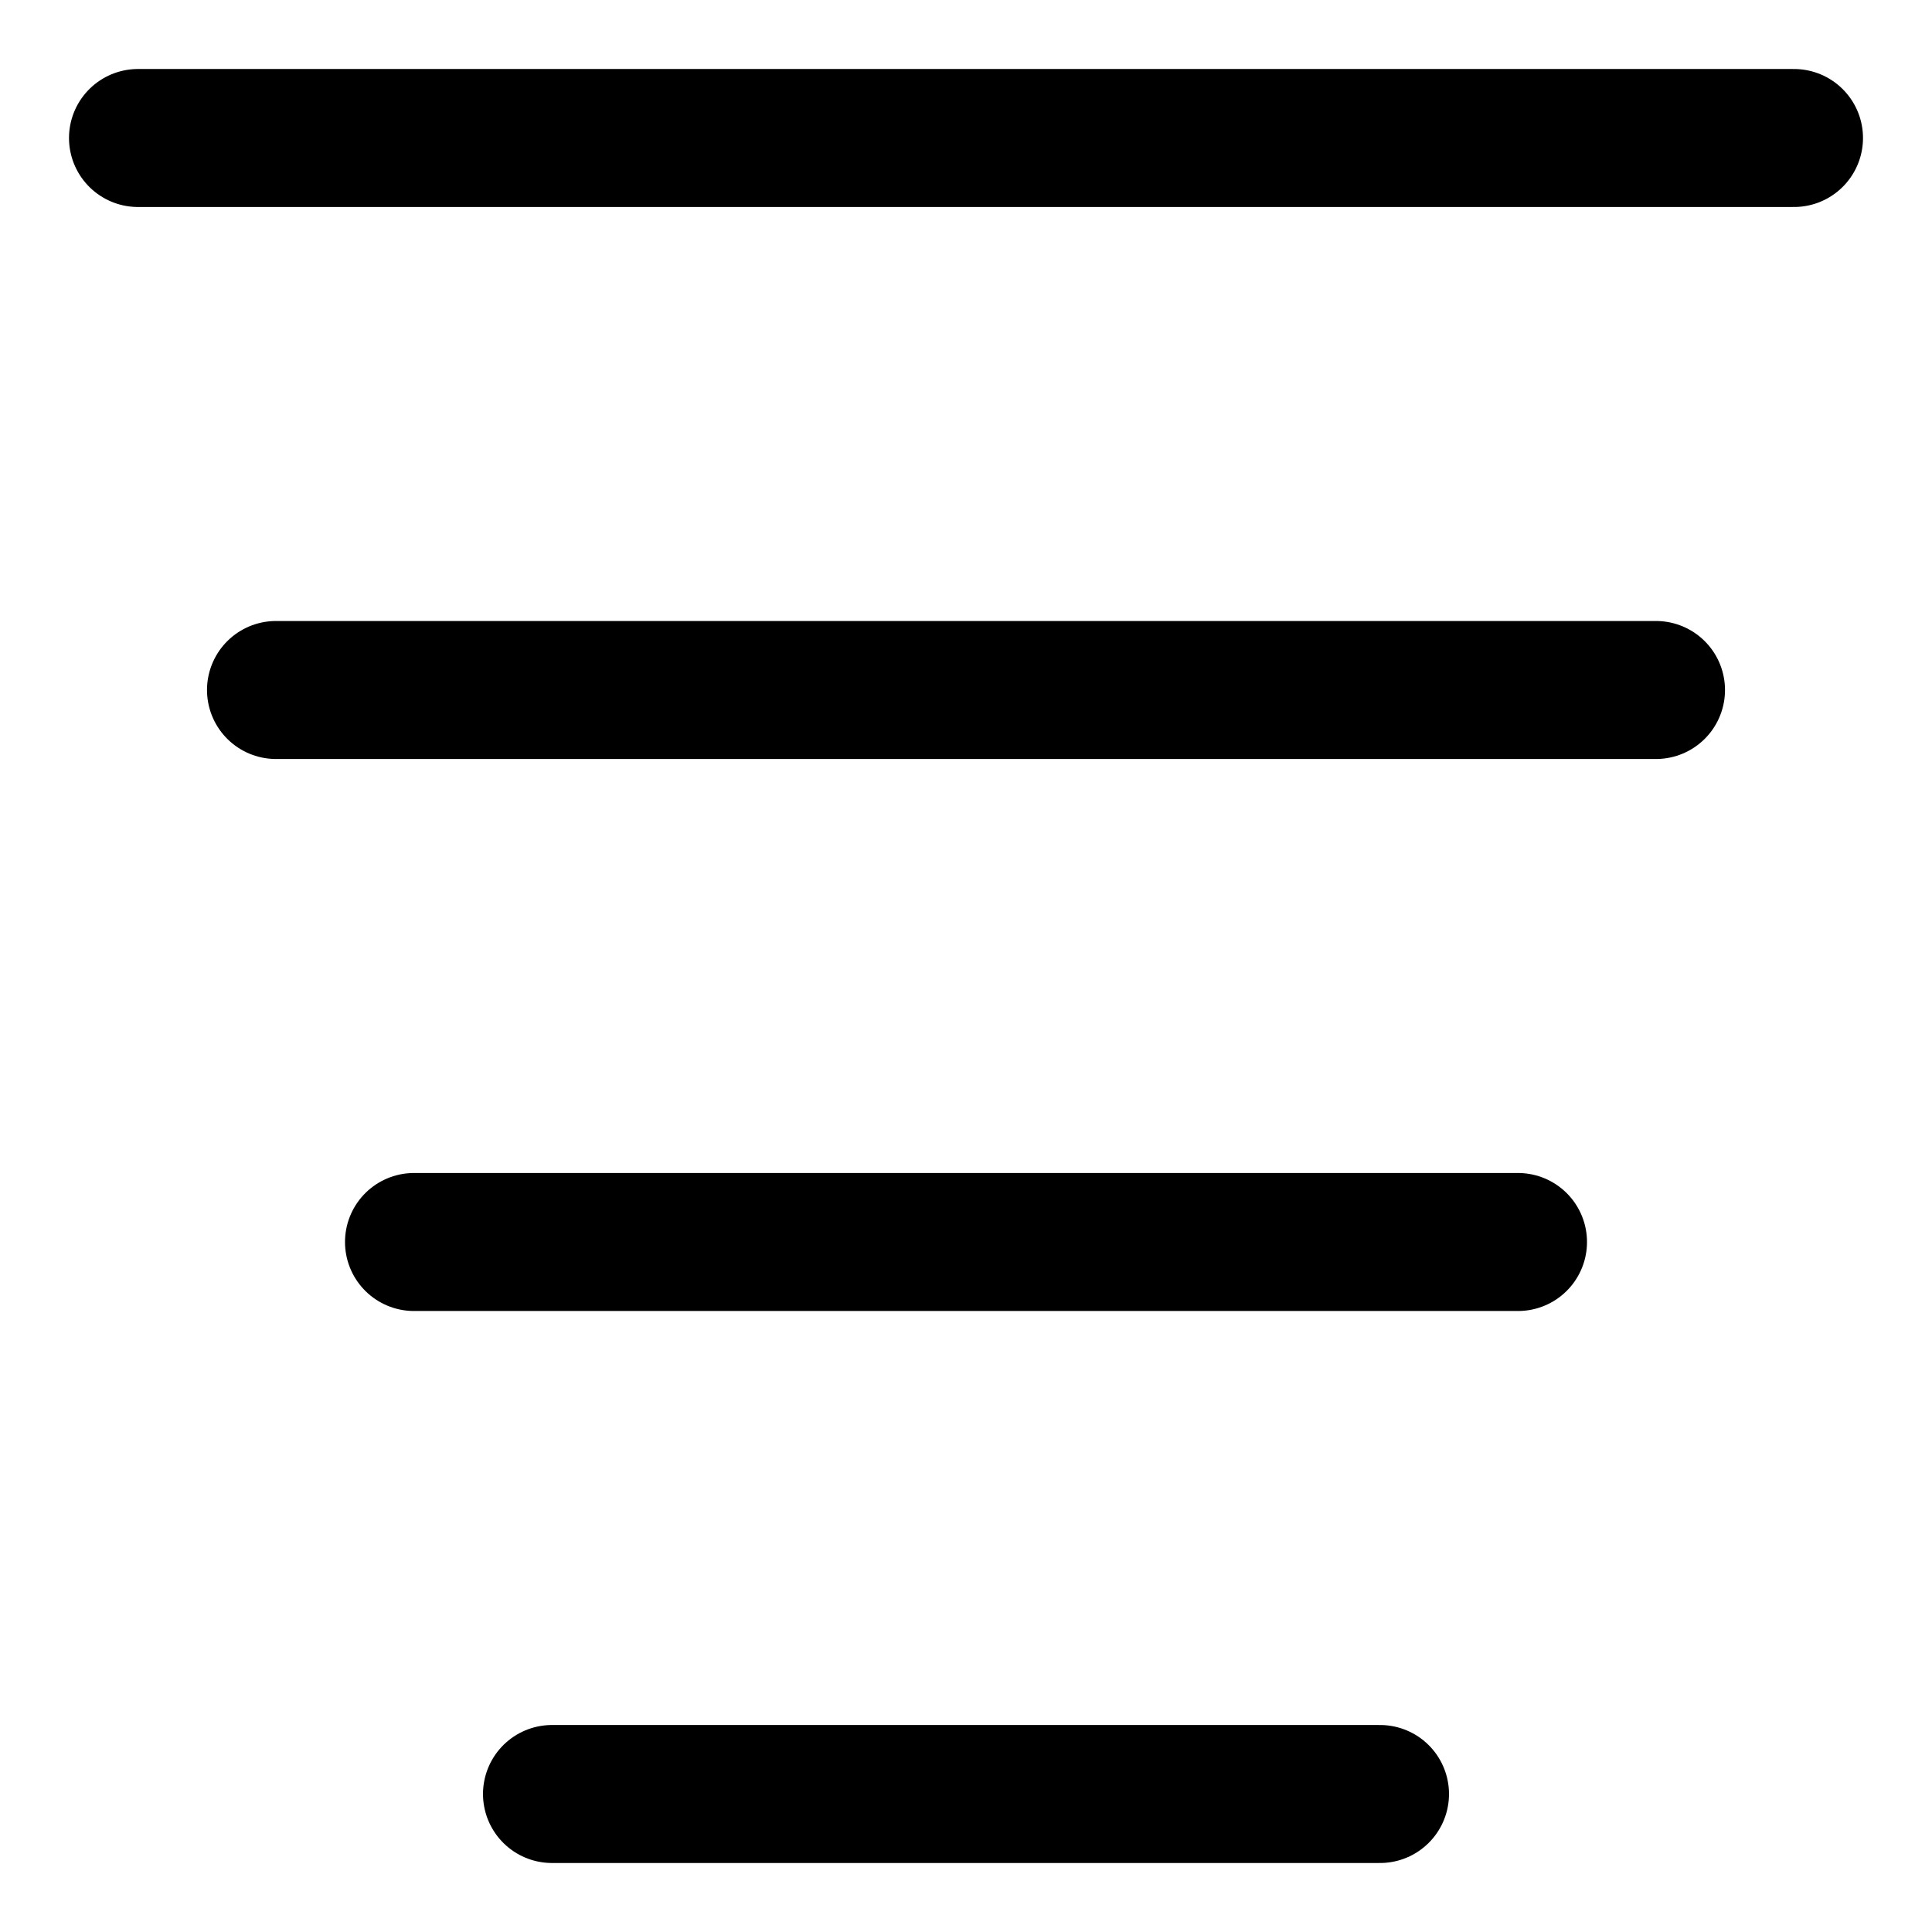 <svg xmlns="http://www.w3.org/2000/svg" fill="none" viewBox="0 0 14 14"><g id="filter-text--funnel-filter-angle"><path id="Vector 4" stroke="#000000" stroke-linecap="round" stroke-linejoin="round" d="M1 1h12" stroke-width="1"></path><path id="Vector 6" stroke="#000000" stroke-linecap="round" stroke-linejoin="round" d="M2 5h10" stroke-width="1"></path><path id="Vector 7" stroke="#000000" stroke-linecap="round" stroke-linejoin="round" d="M3 9h8" stroke-width="1"></path><path id="Vector 8" stroke="#000000" stroke-linecap="round" stroke-linejoin="round" d="M4 13h6" stroke-width="1"></path></g></svg>